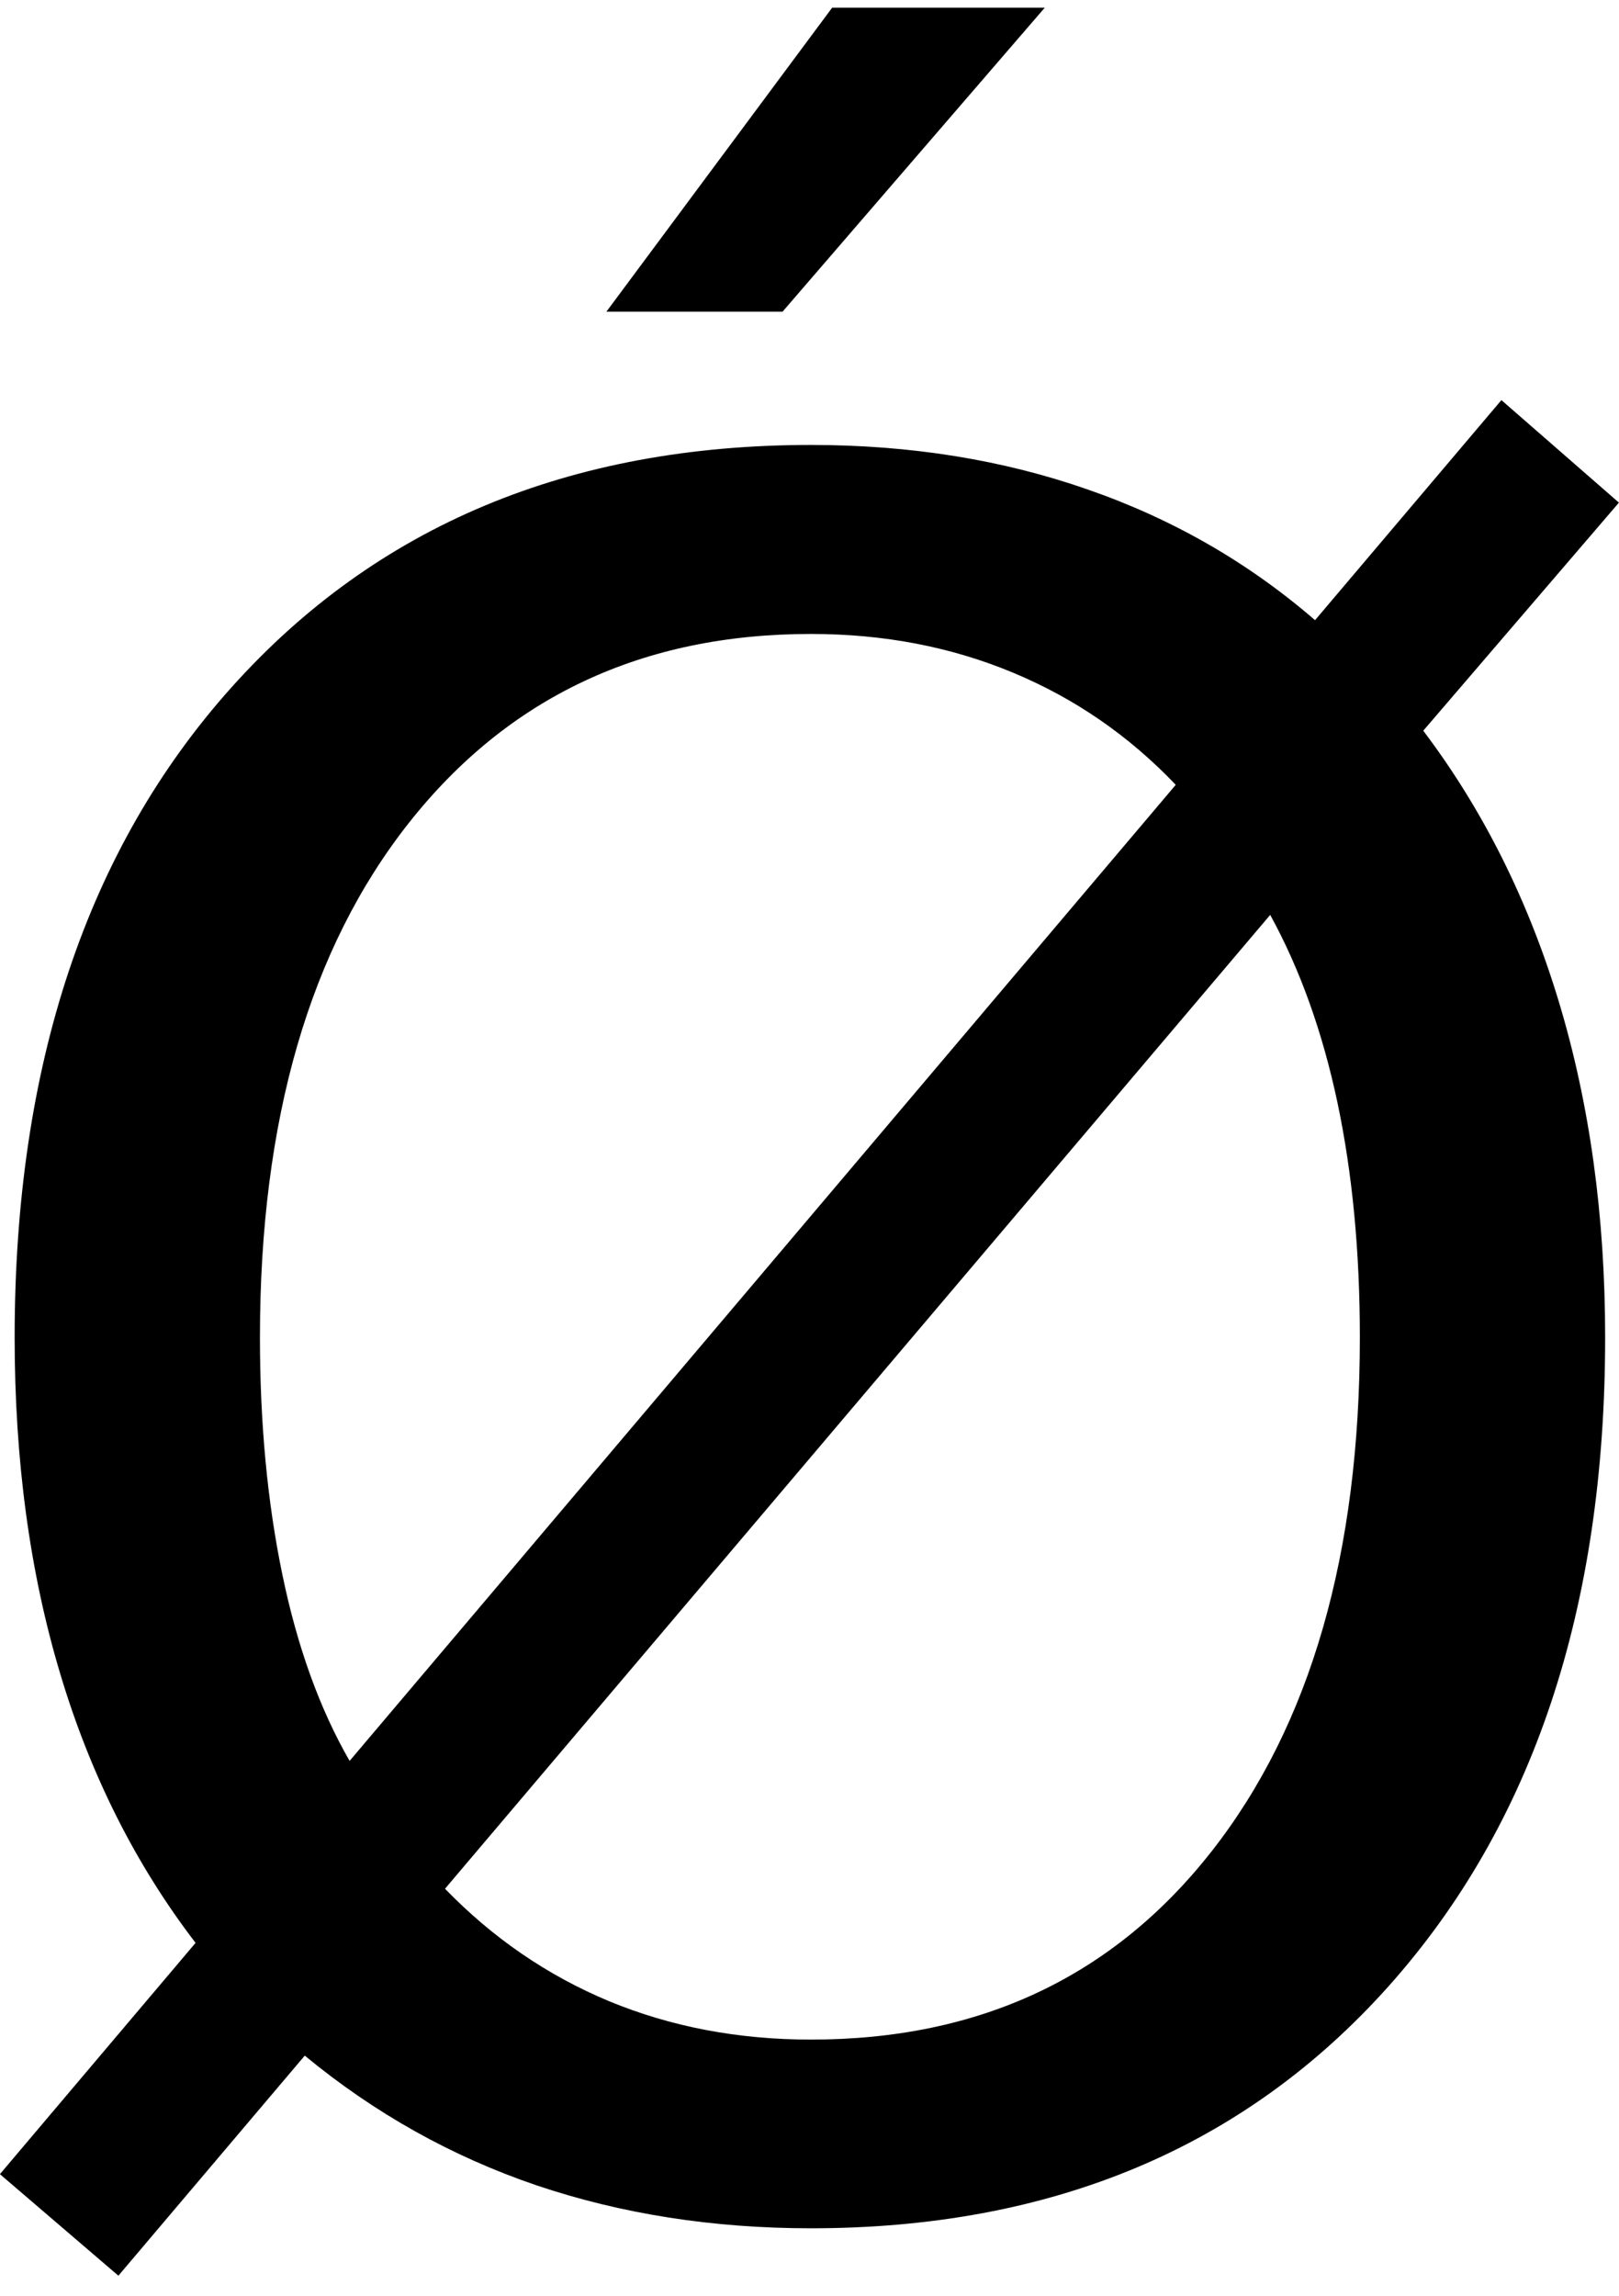 <?xml version="1.0" encoding="UTF-8" standalone="no"?>
<!-- Created with Inkscape (http://www.inkscape.org/) -->

<svg
   xmlns:dc="http://purl.org/dc/elements/1.1/"
   xmlns:cc="http://creativecommons.org/ns#"
   xmlns:rdf="http://www.w3.org/1999/02/22-rdf-syntax-ns#"
   xmlns:svg="http://www.w3.org/2000/svg"
   xmlns="http://www.w3.org/2000/svg"
   xmlns:inkscape="http://www.inkscape.org/namespaces/inkscape"
   version="1.1"
   width="98.75"
   height="140"
   id="svg2"
   xml:space="preserve"><defs
     id="defs6" /><g
     transform="matrix(1.25,0,0,-1.25,0,140)"
     id="g10"><g
       transform="scale(0.1,0.1)"
       id="g12"><path
         d="m 406.051,1116.25 103.75,0 -127.961,-148.281 -85.942,0 110.153,148.281 z m 213.75,-442.5 -402.653,-475 c 23.204,-23.98 49.883,-42.27 80,-54.84 30.192,-12.5 63.051,-18.75 98.59,-18.75 82.383,0 147.582,30.66 195.633,92.031 48.117,61.438 72.18,144.918 72.18,250.469 0,41.949 -3.672,80.149 -10.93,114.531 -7.312,34.45 -18.242,65 -32.82,91.559 z m -46.09,63.441 c -22.813,23.938 -49.301,42.188 -79.371,54.688 -30.121,12.57 -62.969,18.902 -98.602,18.902 -82.297,0 -147.726,-30.742 -196.25,-92.191 -48.437,-61.36 -72.648,-145 -72.648,-250.93 0,-41.879 3.629,-80.43 10.93,-115.629 7.269,-35.23 18.21,-65.551 32.82,-90.941 L 573.711,737.191 z M 95.43,172.34 C 66.129,210.551 44.102,254.379 29.34,303.75 14.531,353.121 7.148,407.73 7.148,467.66 c 0,132.57 35.23,238.281 105.782,317.031 70.621,78.829 164.879,118.278 282.808,118.278 48.641,0 93.641,-7.27 135,-21.719 41.453,-14.371 78.442,-35.629 110.942,-63.75 l 90.941,107.34 57.34,-50 -95.473,-111.25 c 29.141,-38.551 51.25,-82.731 66.25,-132.5 15,-49.801 22.5,-104.289 22.5,-163.43 0,-132.109 -35.226,-237.582 -105.617,-316.41 C 607.301,72.5 513.32,33.121 395.738,33.121 c -47.929,0 -92.578,7 -133.898,20.938 C 220.469,68.121 182.77,89.219 148.711,117.34 L 57.77,10 -0.039,59.531 95.43,172.34 z"
         inkscape:connector-curvature="0"
         id="path14"
         style="fill:#000000;fill-opacity:1;fill-rule:nonzero;stroke:none" /></g></g></svg>